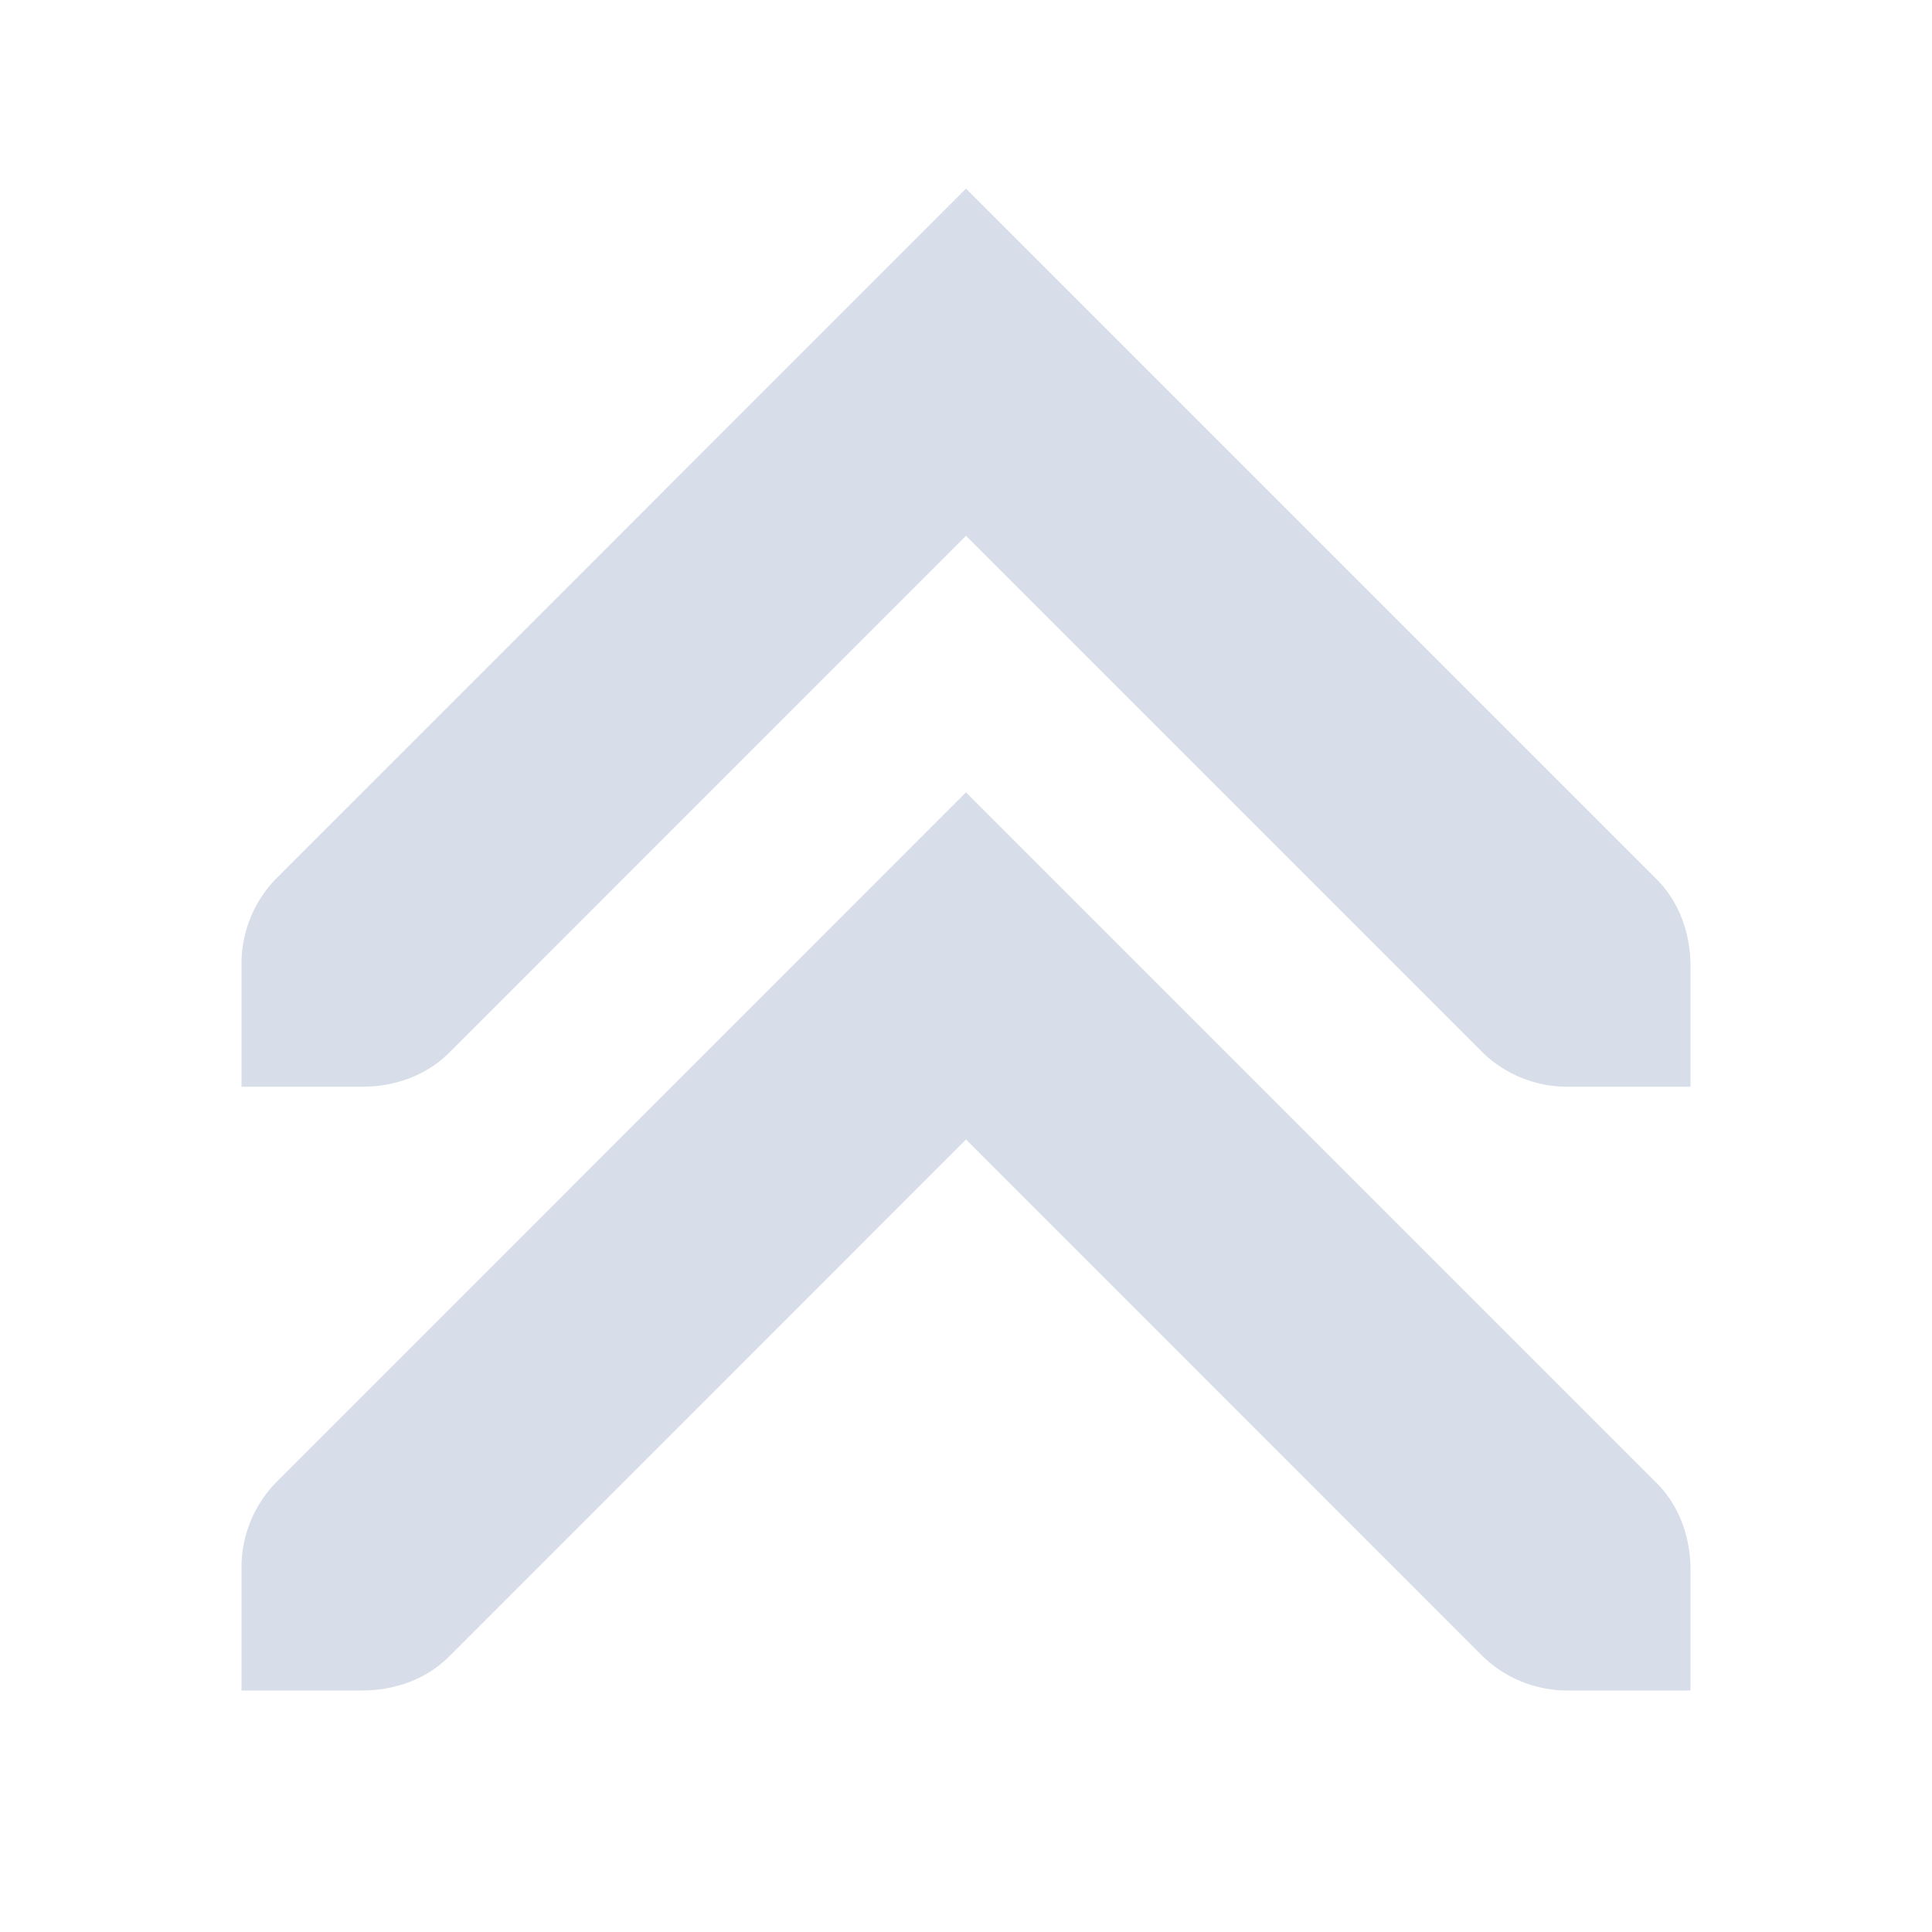 <?xml version="1.0" encoding="UTF-8"?>
<svg version="1.1" viewBox="0 0 16 16" xmlns="http://www.w3.org/2000/svg">
<path d="m8 1.562-5.719 5.72a1.01 1.01 0 0 0-0.281 0.718v1h1c0.256 0 0.523-0.085 0.719-0.281l4.281-4.282 4.281 4.282a1.01 1.01 0 0 0 0.719 0.281h1v-1c0-0.256-0.085-0.523-0.281-0.719z" style="fill:#d8dee9"/>
<path d="m8 6.562-5.719 5.72a1.01 1.01 0 0 0-0.281 0.718v1h1c0.256 0 0.523-0.085 0.719-0.281l4.281-4.282 4.281 4.282a1.01 1.01 0 0 0 0.719 0.281h1v-1c0-0.256-0.085-0.523-0.281-0.719z" style="fill:#d8dee9"/>
</svg>
